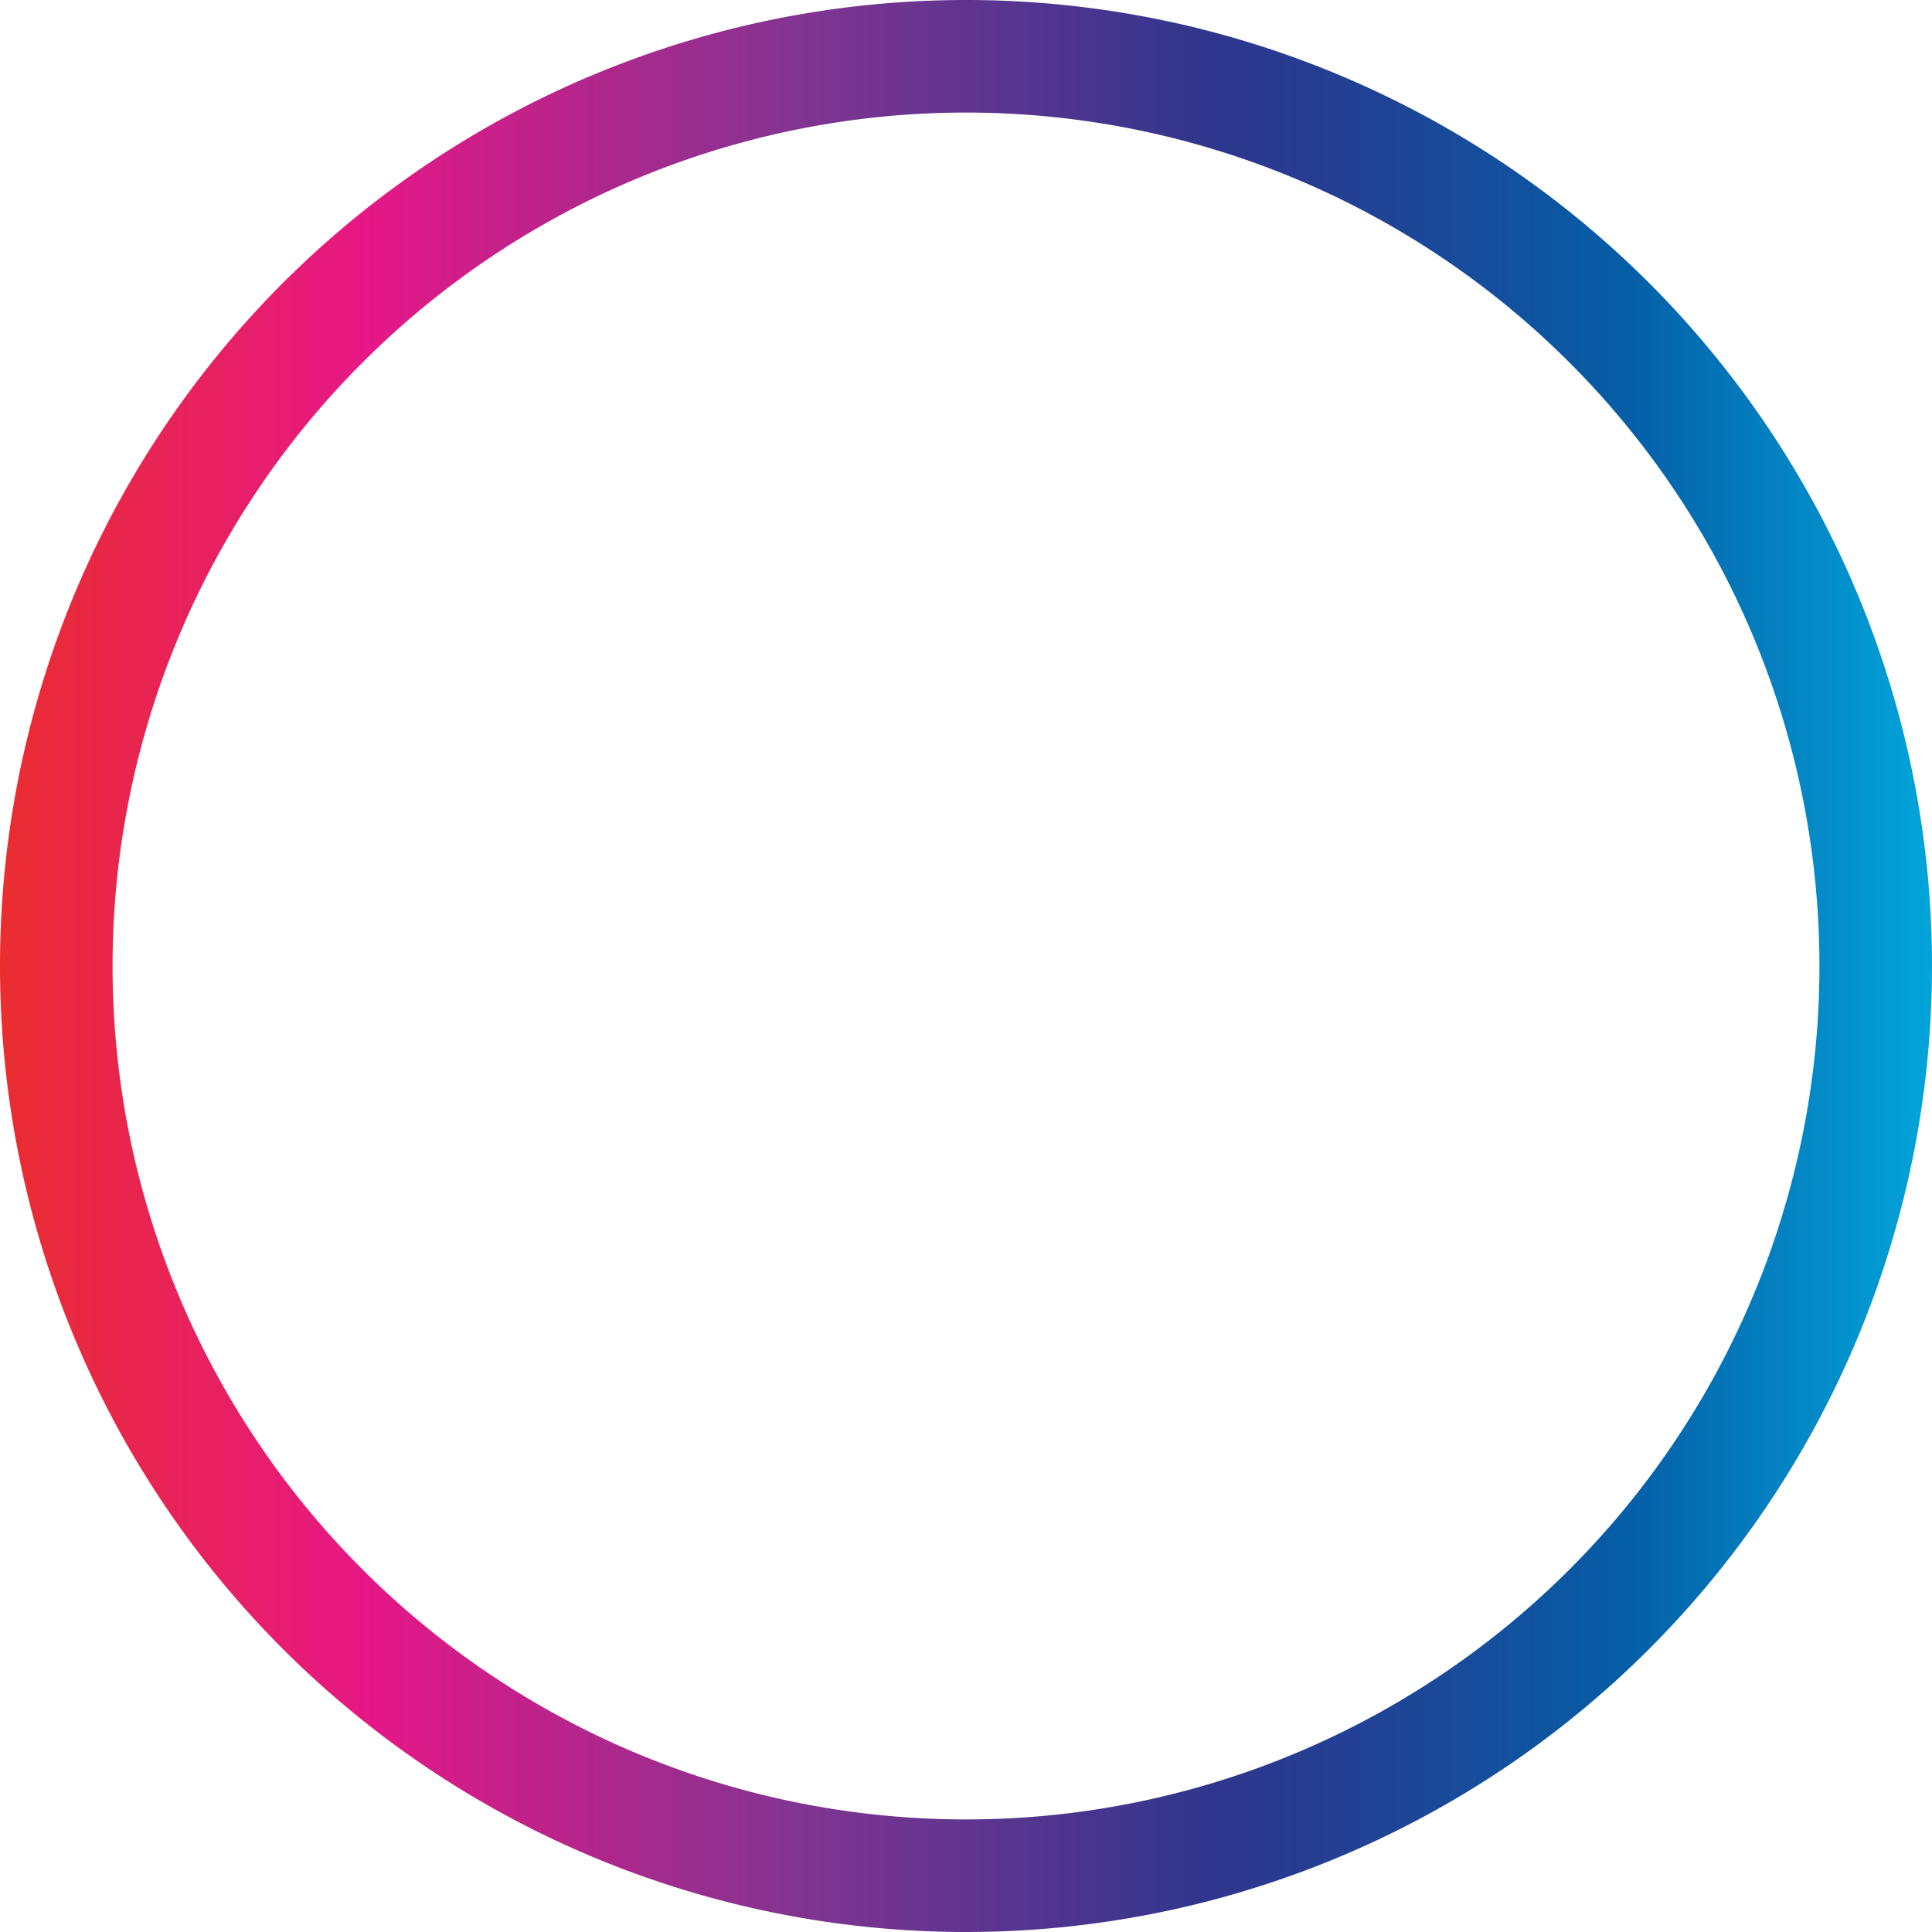 <svg xmlns="http://www.w3.org/2000/svg" xmlns:xlink="http://www.w3.org/1999/xlink" viewBox="0 0 209.4 209.4"><defs><linearGradient id="linear-gradient" x1="-41.47" y1="30.35" x2="167.92" y2="30.35" gradientTransform="translate(167.92 135.05) rotate(180)" gradientUnits="userSpaceOnUse"><stop offset="0" stop-color="#02a5db"/><stop offset="0.16" stop-color="#055da6"/><stop offset="0.28" stop-color="#1f4496"/><stop offset="0.37" stop-color="#2e368d"/><stop offset="0.59" stop-color="#833491"/><stop offset="0.81" stop-color="#e61786"/><stop offset="1" stop-color="#e92d2f"/></linearGradient></defs><g id="Layer_2" data-name="Layer 2"><g id="graphic"><path d="M104.7,209.4A104.7,104.7,0,1,0,0,104.7,104.71,104.71,0,0,0,104.7,209.4Zm0-197.2a92.5,92.5,0,1,1-92.5,92.5A92.5,92.5,0,0,1,104.7,12.2Z" fill="url(#linear-gradient)"/></g></g></svg>